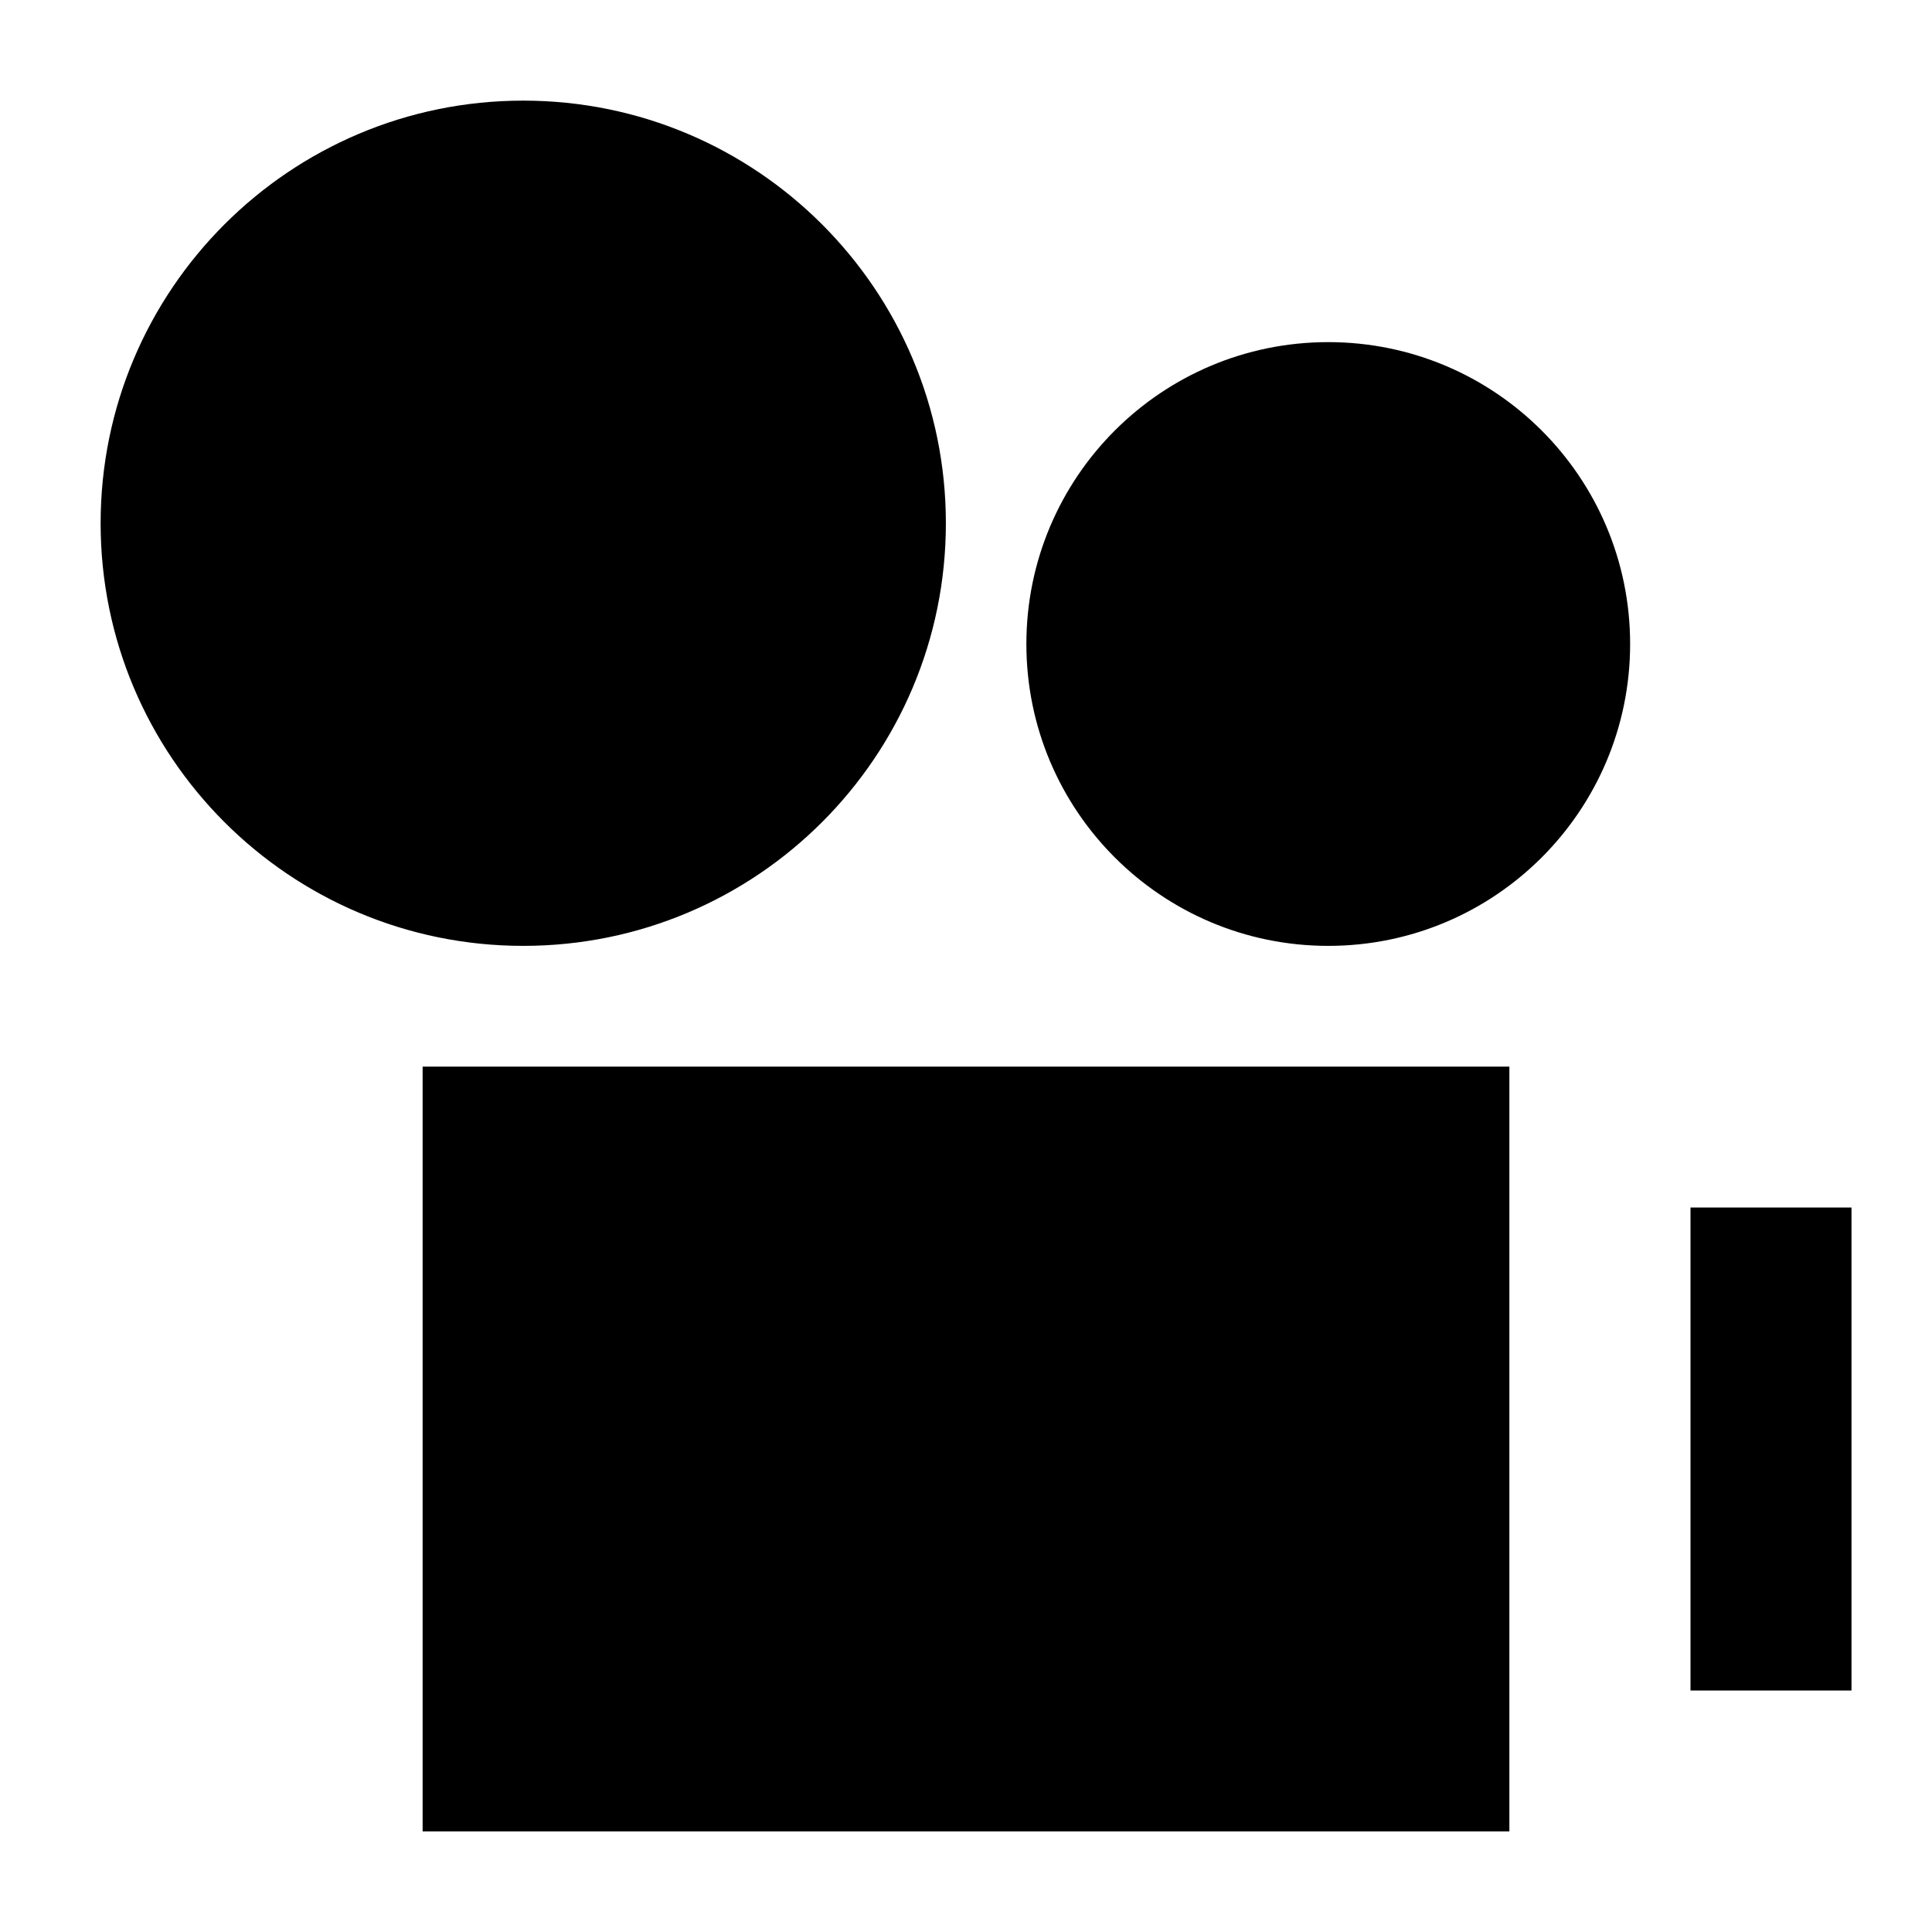 <svg xmlns="http://www.w3.org/2000/svg" fill="none" viewBox="0 0 24 24" id="Camera-Video--Streamline-Sharp">
  <desc>
    Camera Video Streamline Icon: https://streamlinehq.com
  </desc>
  <g id="camera-video--film-television-tv-camera-movies-video-recorder">
    <path id="Union" fill="#000000" fill-rule="evenodd" d="M1.25 6.5c0 -2.899 2.351 -5.25 5.25 -5.25 2.9 0 5.25 2.351 5.25 5.25 0 2.9 -2.35 5.25 -5.25 5.25 -2.899 0 -5.25 -2.35 -5.25 -5.25ZM12.75 8c0 -2.071 1.679 -3.75 3.75 -3.75S20.25 5.929 20.25 8c0 2.071 -1.679 3.75 -3.75 3.75S12.75 10.071 12.75 8Zm-7.5 5.25h13.5v9.5H5.25v-9.5ZM21 15v6h2v-6h-2Z" clip-rule="evenodd" stroke-width="1"></path>
  </g>
</svg>